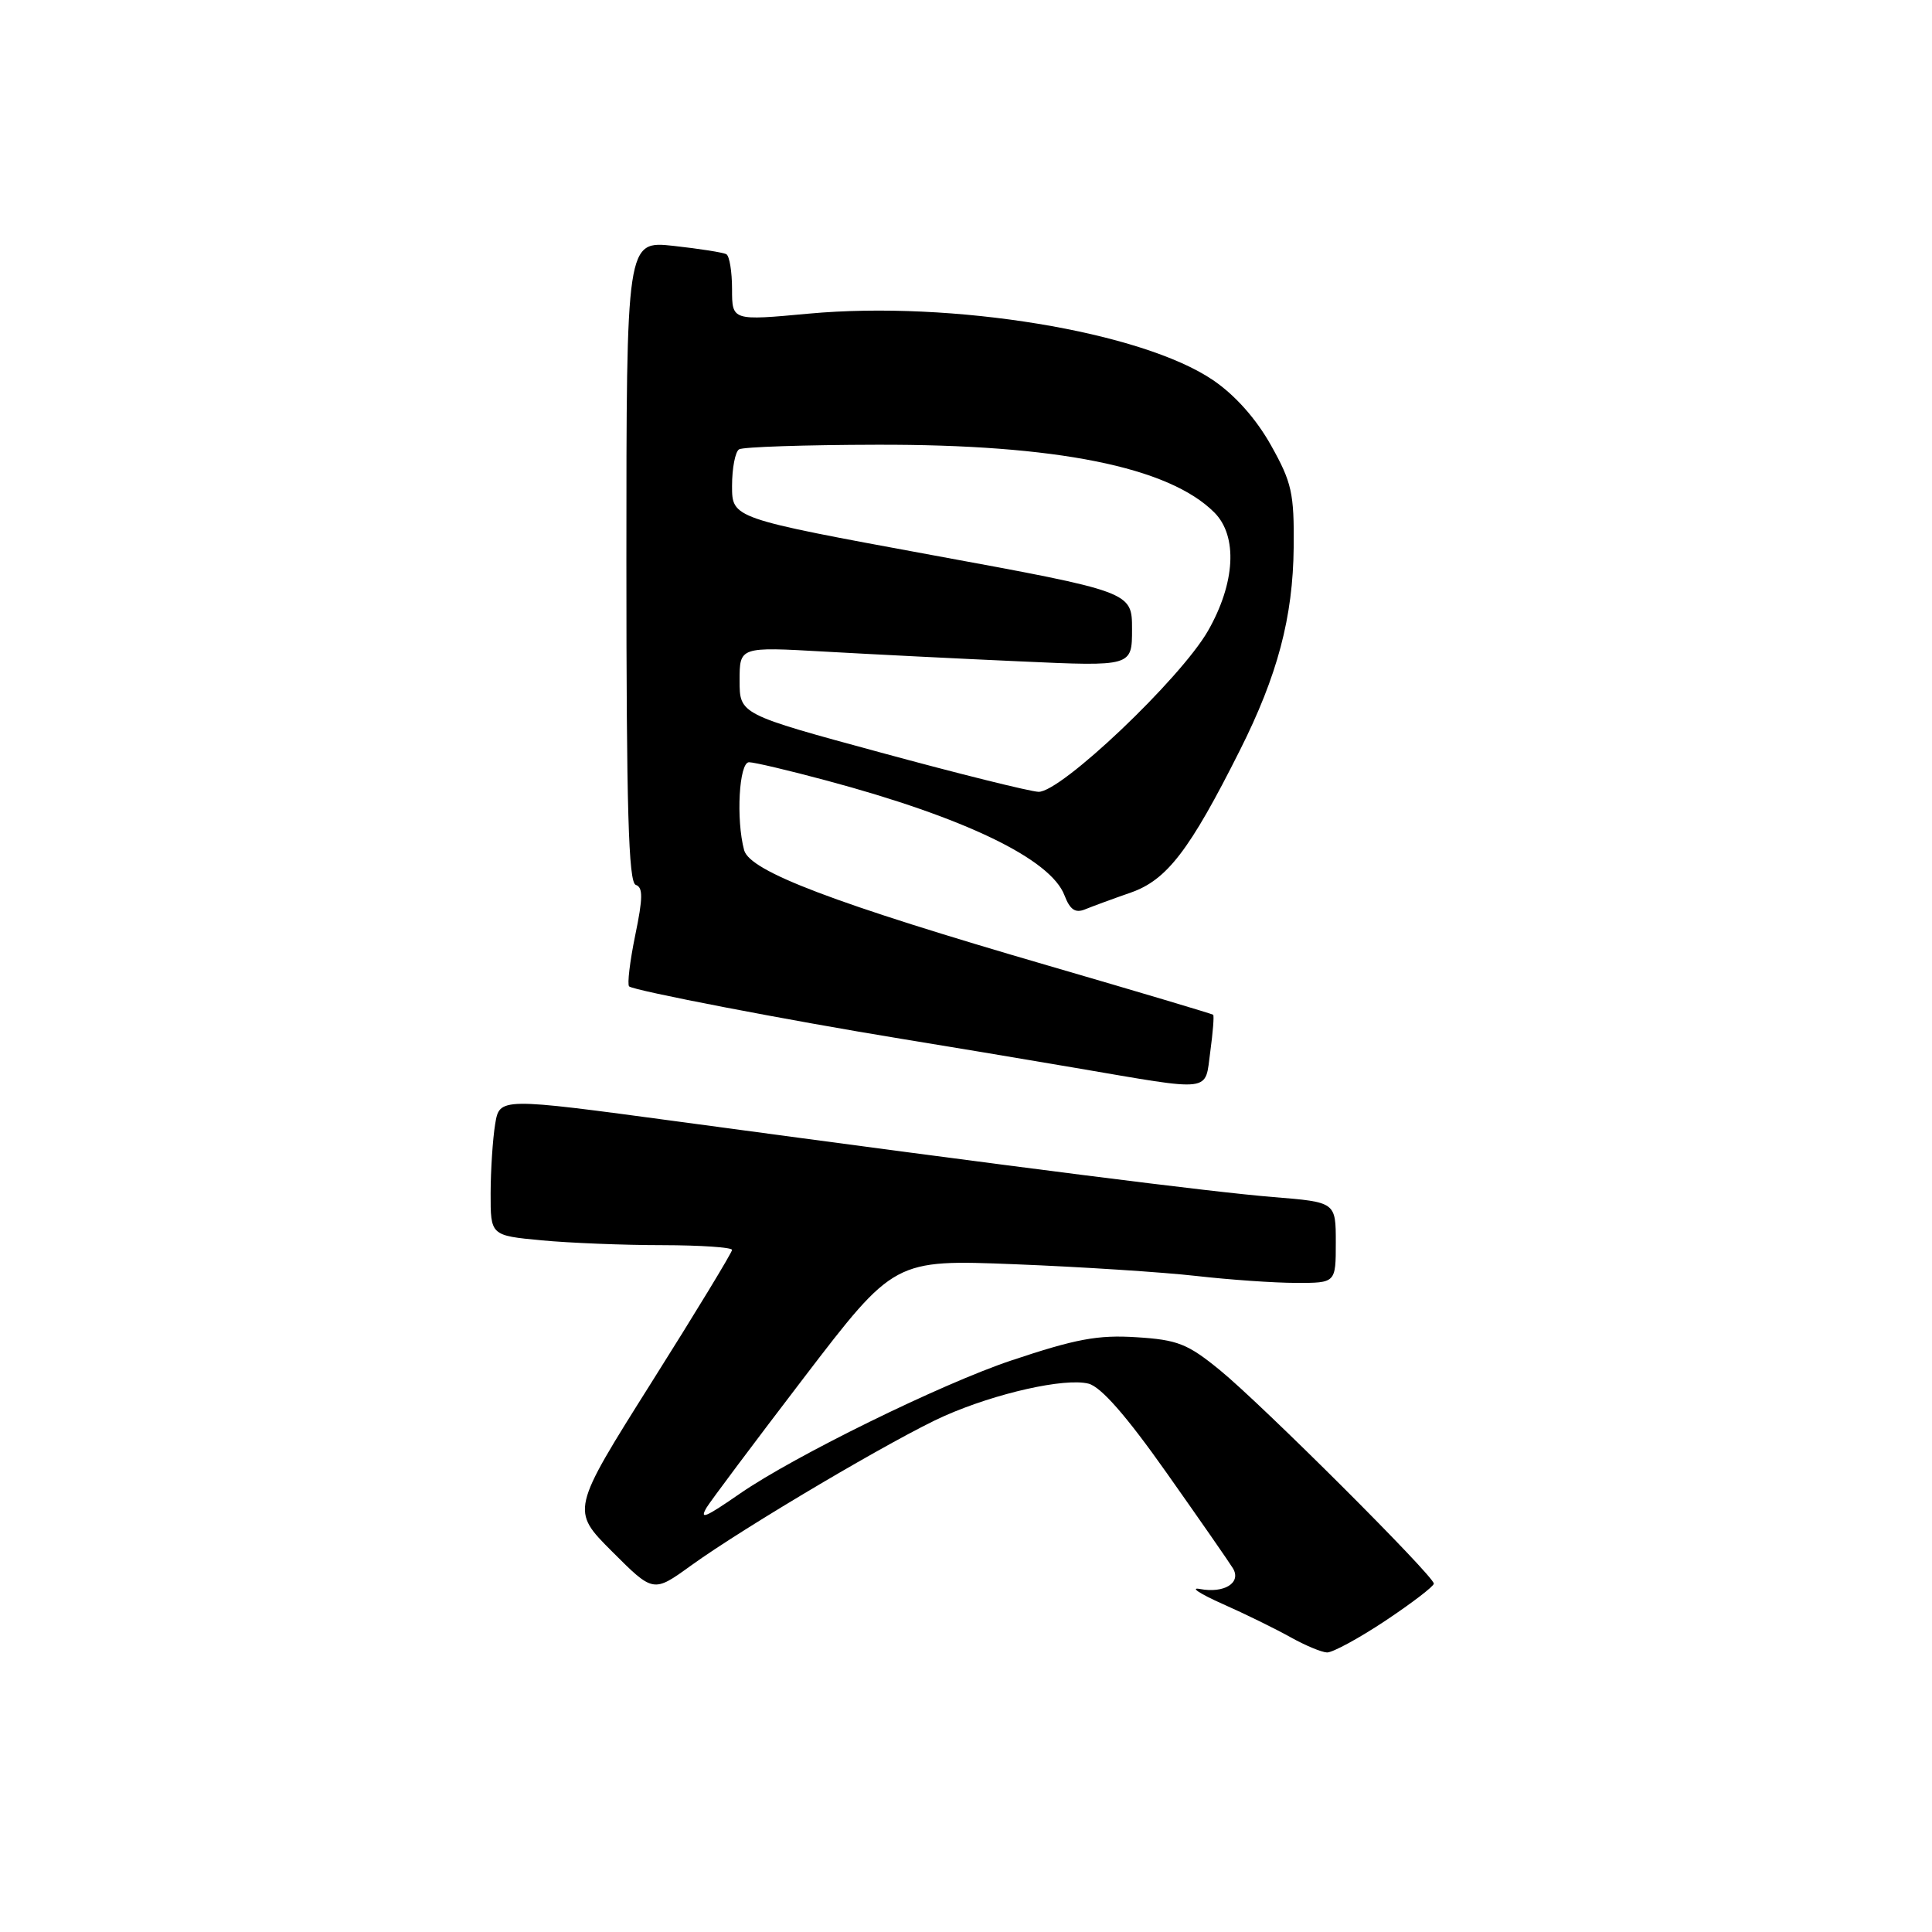 <?xml version="1.0" encoding="UTF-8" standalone="no"?>
<!DOCTYPE svg PUBLIC "-//W3C//DTD SVG 1.1//EN" "http://www.w3.org/Graphics/SVG/1.1/DTD/svg11.dtd" >
<svg xmlns="http://www.w3.org/2000/svg" xmlns:xlink="http://www.w3.org/1999/xlink" version="1.1" viewBox="0 0 256 256">
 <g >
 <path fill="currentColor"
d=" M 183.58 214.75 C 187.09 212.41 189.98 210.20 189.99 209.84 C 190.01 208.85 167.20 186.08 161.63 181.54 C 157.37 178.06 156.04 177.53 150.58 177.19 C 145.47 176.86 142.54 177.41 133.94 180.29 C 124.72 183.38 105.24 192.94 98.06 197.90 C 93.45 201.09 92.66 201.42 93.62 199.77 C 94.11 198.95 99.90 191.21 106.50 182.58 C 118.50 166.89 118.50 166.89 134.50 167.52 C 143.30 167.87 154.10 168.57 158.50 169.07 C 162.90 169.57 168.86 169.99 171.75 169.99 C 177.00 170.00 177.00 170.00 177.00 164.64 C 177.00 159.29 177.00 159.29 168.75 158.62 C 160.58 157.96 135.55 154.78 89.85 148.61 C 66.19 145.42 66.19 145.42 65.61 148.96 C 65.29 150.91 65.02 155.02 65.01 158.11 C 65.00 163.71 65.00 163.71 71.75 164.35 C 75.46 164.70 82.66 164.99 87.75 164.99 C 92.84 165.00 97.00 165.28 97.00 165.62 C 97.00 165.96 92.20 173.87 86.32 183.19 C 75.65 200.13 75.65 200.13 81.11 205.59 C 86.57 211.05 86.57 211.05 91.54 207.46 C 98.62 202.34 118.83 190.41 125.14 187.62 C 131.99 184.59 141.09 182.55 144.23 183.34 C 145.88 183.76 149.23 187.57 154.59 195.17 C 158.94 201.33 162.89 207.02 163.37 207.81 C 164.52 209.72 162.23 211.16 159.00 210.55 C 157.62 210.29 158.97 211.18 162.00 212.53 C 165.03 213.87 169.07 215.86 171.00 216.94 C 172.93 218.02 175.10 218.93 175.84 218.96 C 176.57 218.98 180.06 217.09 183.58 214.75 Z  M 160.37 139.34 C 160.72 136.77 160.89 134.58 160.75 134.46 C 160.61 134.34 150.82 131.42 139.00 127.98 C 110.49 119.68 99.36 115.46 98.60 112.65 C 97.51 108.58 97.93 101.00 99.25 101.00 C 99.94 101.00 104.55 102.09 109.50 103.42 C 127.83 108.33 139.22 113.82 141.05 118.64 C 141.78 120.54 142.48 121.02 143.76 120.50 C 144.72 120.11 147.45 119.10 149.84 118.27 C 154.62 116.60 157.63 112.68 164.28 99.44 C 169.28 89.50 171.33 81.79 171.42 72.50 C 171.49 65.34 171.17 63.92 168.41 59.00 C 166.45 55.50 163.67 52.37 160.75 50.38 C 151.29 43.94 126.18 39.81 107.15 41.56 C 97.00 42.50 97.00 42.50 97.00 38.31 C 97.00 36.00 96.66 33.93 96.25 33.69 C 95.84 33.45 92.69 32.96 89.25 32.58 C 83.00 31.90 83.00 31.90 83.00 74.37 C 83.00 107.19 83.28 116.93 84.24 117.25 C 85.21 117.57 85.20 118.97 84.17 123.93 C 83.46 127.39 83.10 130.43 83.36 130.70 C 83.92 131.25 104.49 135.21 119.50 137.66 C 125.00 138.55 135.35 140.28 142.50 141.50 C 160.97 144.65 159.62 144.81 160.37 139.34 Z  M 116.75 99.73 C 98.00 94.64 98.00 94.64 98.00 90.17 C 98.00 85.70 98.00 85.70 109.25 86.34 C 115.44 86.69 127.14 87.28 135.25 87.64 C 150.00 88.31 150.00 88.31 150.00 83.37 C 150.00 78.42 150.00 78.42 123.50 73.55 C 97.00 68.67 97.00 68.67 97.00 64.39 C 97.00 62.04 97.42 59.86 97.93 59.54 C 98.45 59.22 106.66 58.95 116.18 58.93 C 139.98 58.87 154.86 61.86 160.90 67.90 C 164.03 71.03 163.69 77.26 160.06 83.60 C 156.40 89.97 140.54 105.03 137.60 104.92 C 136.45 104.87 127.06 102.54 116.75 99.73 Z "/>
</g>
</svg>